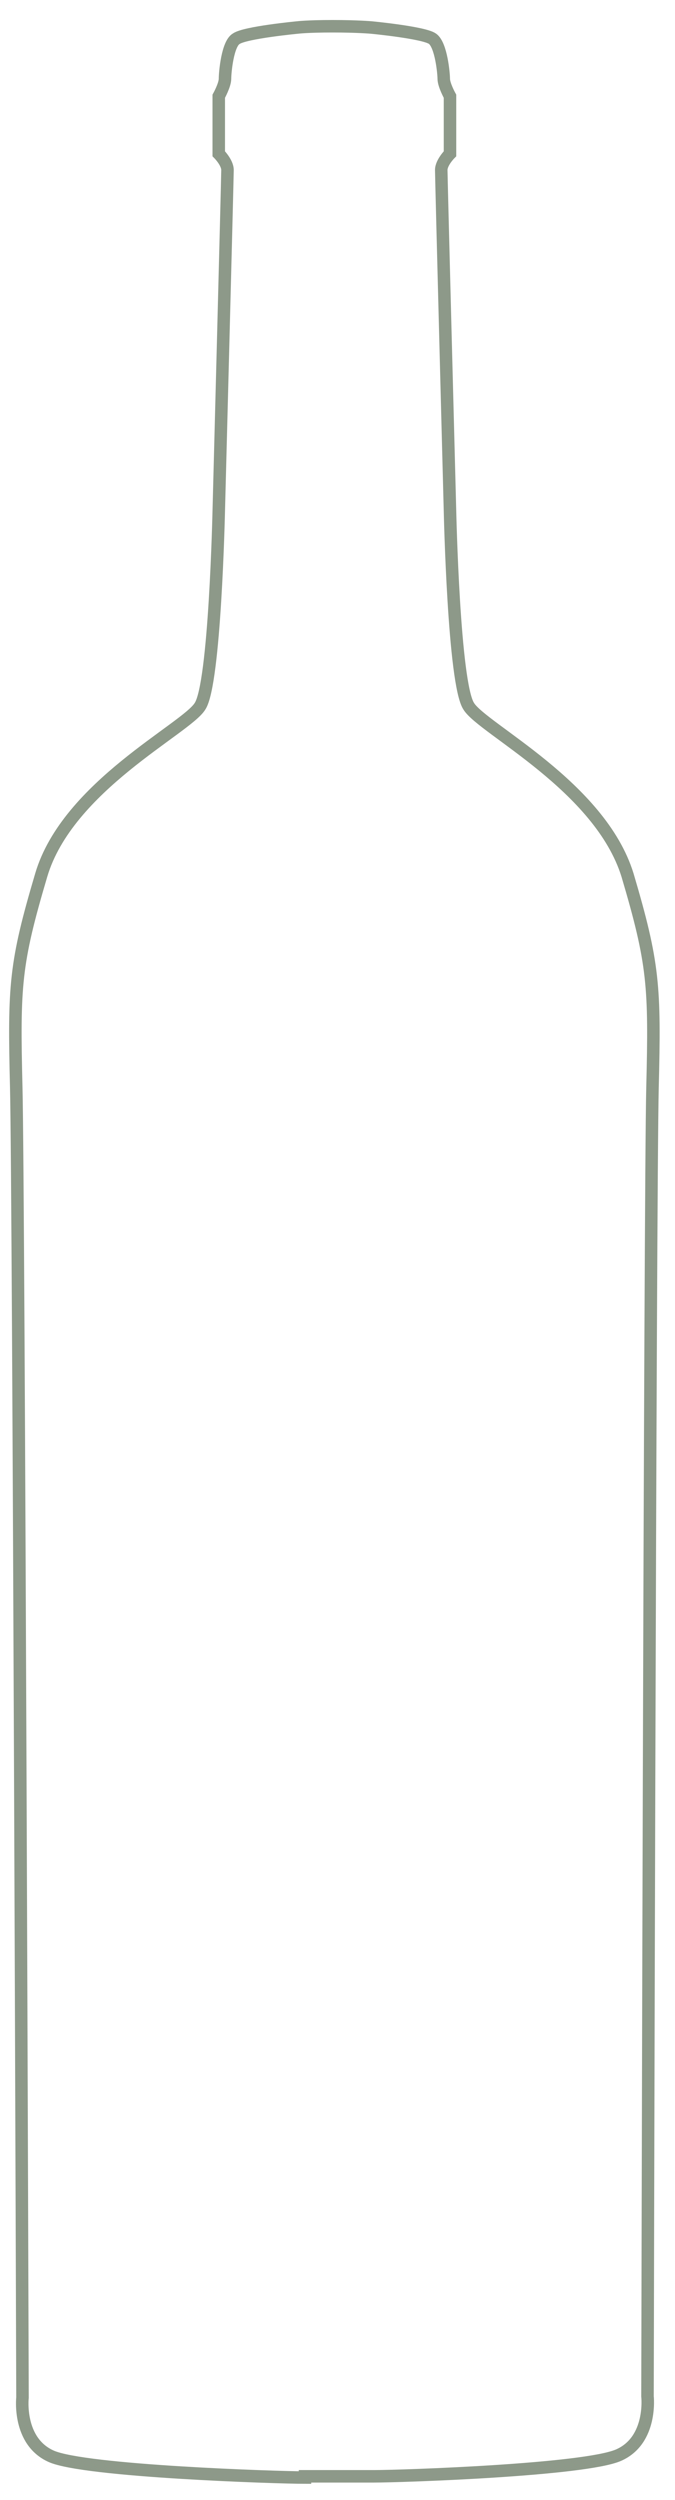 <svg version="1.1" xmlns="http://www.w3.org/2000/svg" xmlns:xlink="http://www.w3.org/1999/xlink" x="0px" y="0px"
	 viewBox="0 0 54 200" xml:space="preserve">
<path fill="none" stroke="#8D9989" stroke-width="1" stroke-miterlimit="10" d="M24.4,198.2c-2.2,0-17.6-0.5-20.3-1.7c-2.7-1.2-2.3-4.7-2.3-4.7
	S1.5,95.2,1.3,87c-0.2-8.2-0.1-9.9,2-17c2.1-7.1,11.6-11.7,12.7-13.5c1.2-1.8,1.5-15.6,1.5-15.6s0.7-26.7,0.7-27.3
	c0-0.6-0.7-1.3-0.7-1.3V7.7c0,0,0.5-0.9,0.5-1.4c0-0.5,0.2-2.8,0.9-3.2c0.7-0.5,4.9-0.9,4.9-0.9s0.8-0.1,2.8-0.1
	c2,0,3.1,0.1,3.1,0.1s4.2,0.4,4.9,0.9c0.7,0.5,0.9,2.8,0.9,3.2c0,0.5,0.5,1.4,0.5,1.4v4.6c0,0-0.7,0.7-0.7,1.3
	c0,0.6,0.7,27.3,0.7,27.3s0.3,13.8,1.5,15.6C38.6,58.3,48,62.9,50.2,70c2.1,7.1,2.2,8.9,2,17c-0.2,8.2-0.4,104.7-0.4,104.7
	s0.4,3.5-2.3,4.7c-2.7,1.2-17.3,1.7-19.6,1.7H24.4z"/>
</svg>